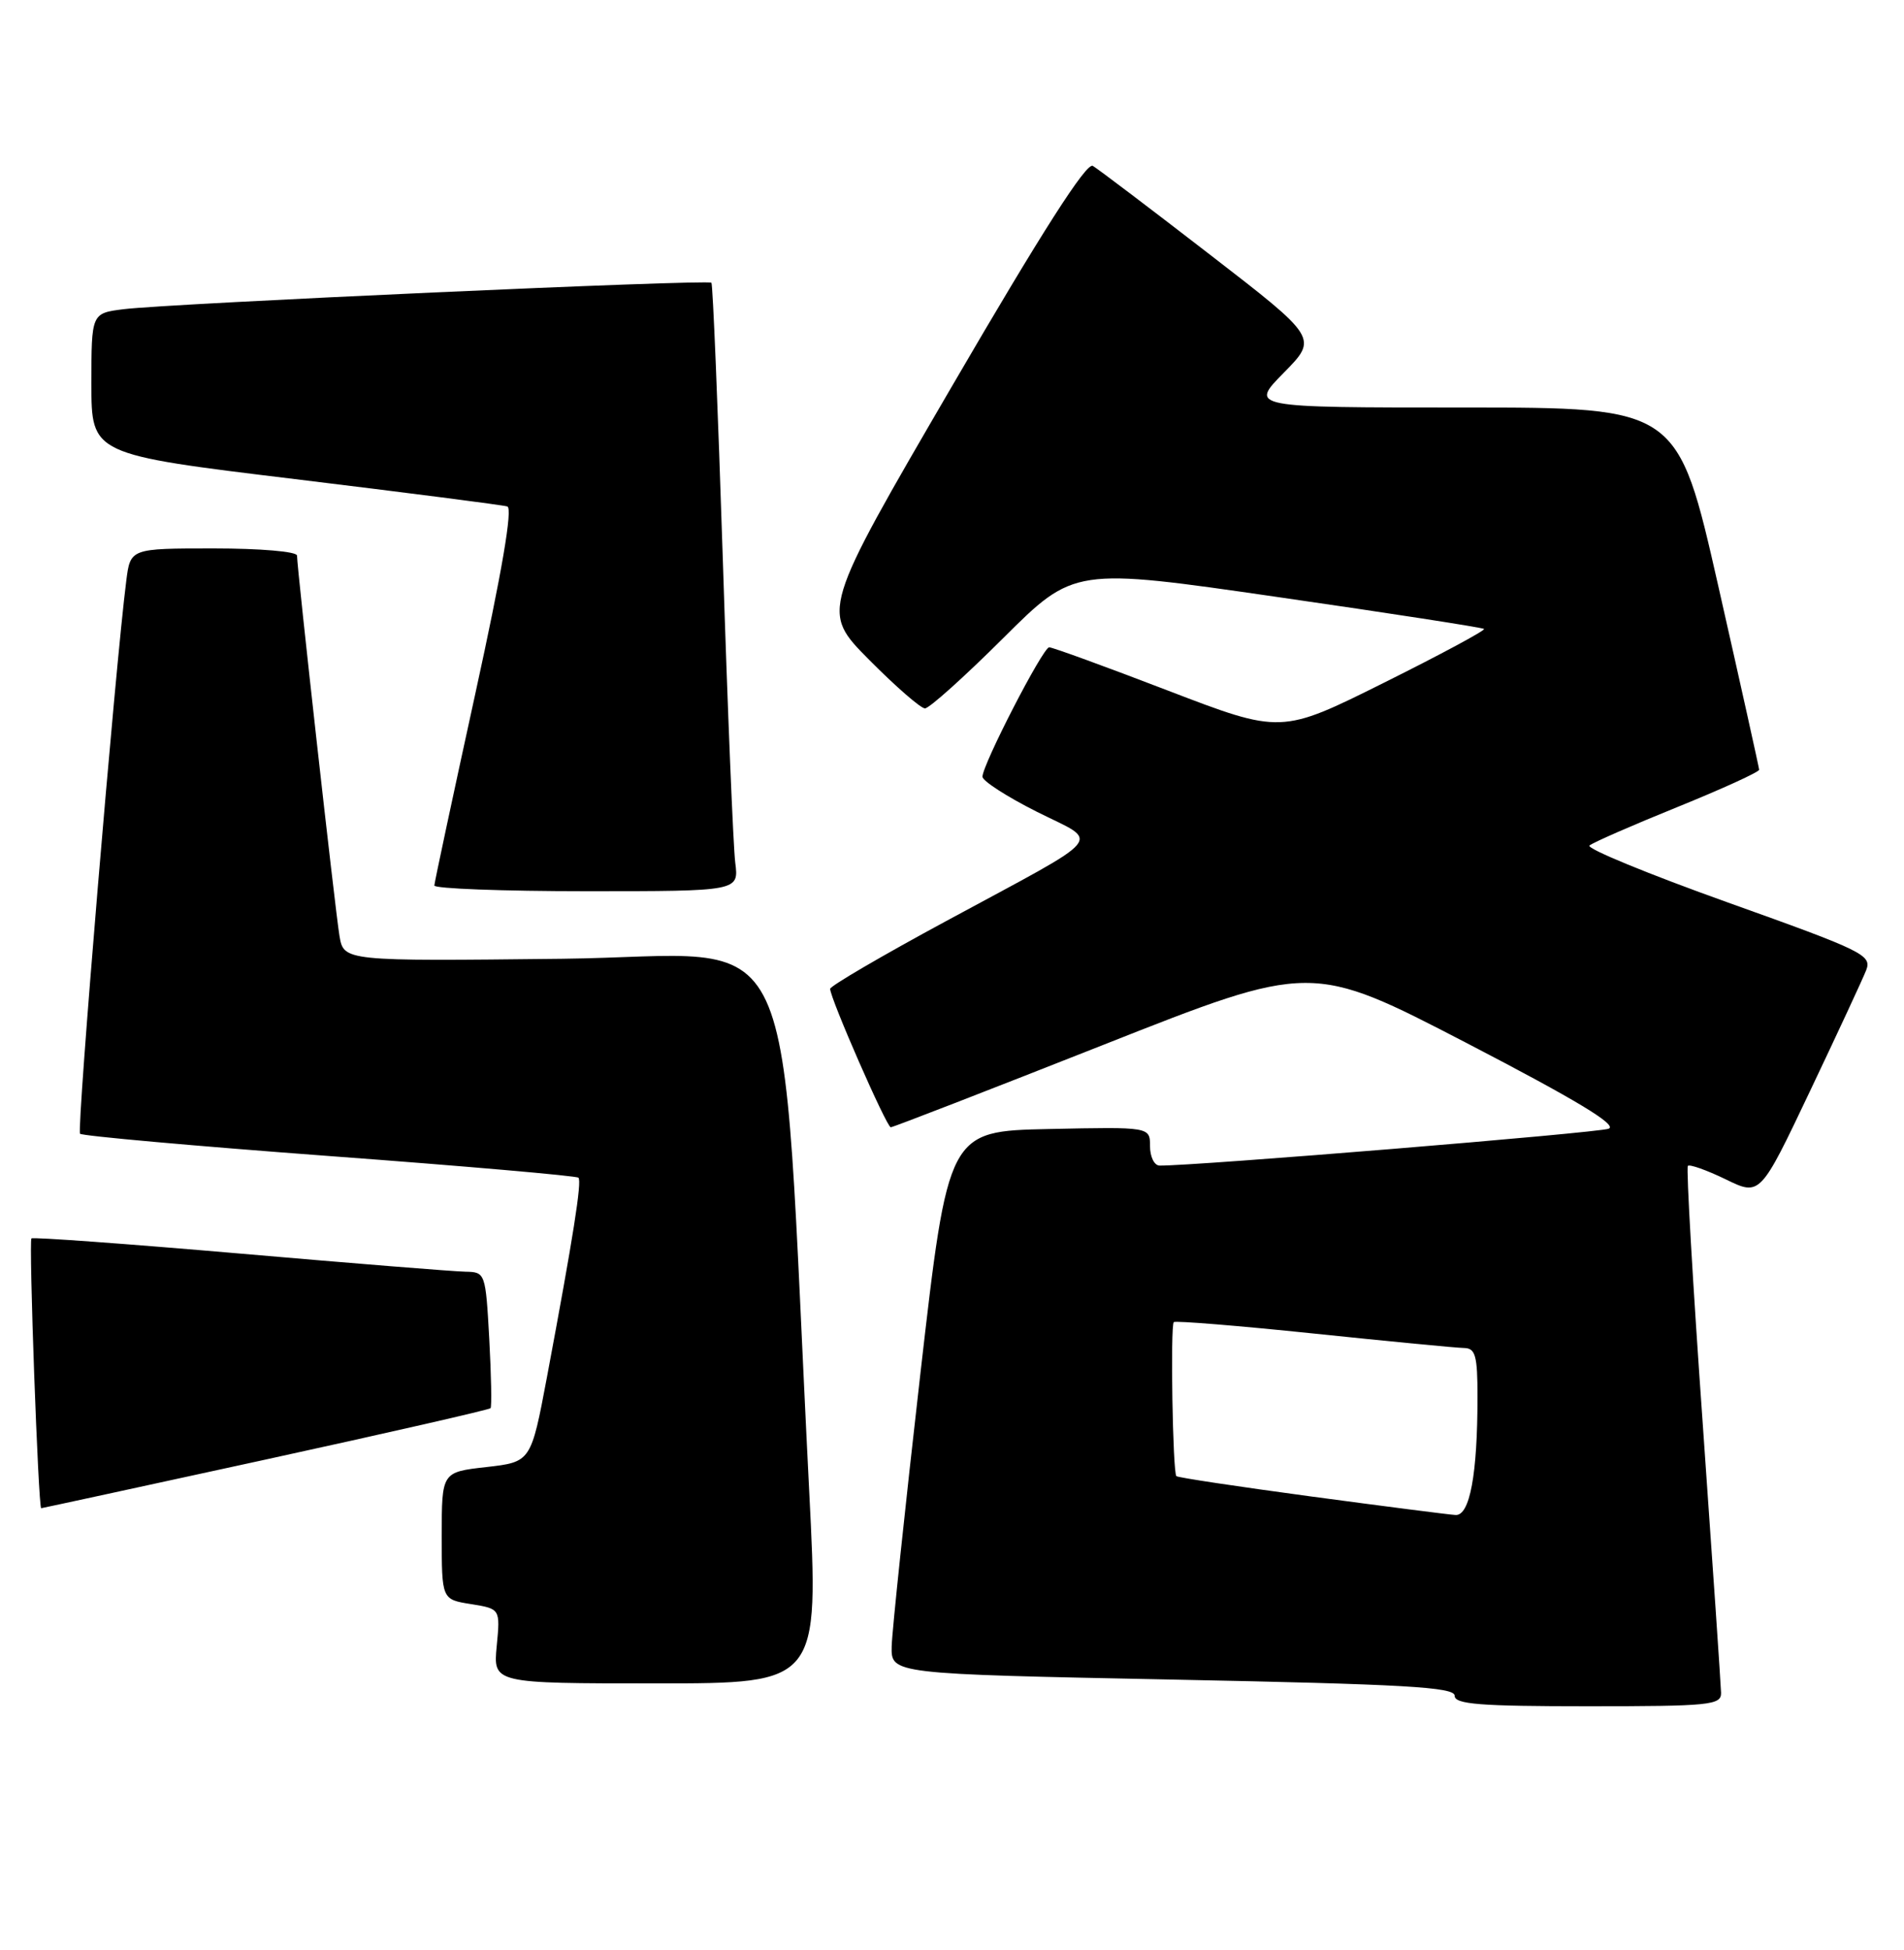 <?xml version="1.0" encoding="UTF-8" standalone="no"?>
<!DOCTYPE svg PUBLIC "-//W3C//DTD SVG 1.1//EN" "http://www.w3.org/Graphics/SVG/1.1/DTD/svg11.dtd" >
<svg xmlns="http://www.w3.org/2000/svg" xmlns:xlink="http://www.w3.org/1999/xlink" version="1.1" viewBox="0 0 250 256">
 <g >
 <path fill="currentColor"
d=" M 225.98 222.25 C 225.96 221.29 224.88 205.43 223.58 187.00 C 222.27 168.57 221.39 153.30 221.62 153.06 C 221.85 152.82 224.08 153.61 226.58 154.82 C 231.11 157.03 231.11 157.03 237.65 143.26 C 241.25 135.69 244.57 128.55 245.03 127.38 C 245.80 125.39 244.71 124.85 226.87 118.48 C 216.44 114.75 208.26 111.39 208.70 111.00 C 209.14 110.62 214.34 108.34 220.25 105.95 C 226.16 103.55 230.99 101.35 230.98 101.05 C 230.96 100.75 228.56 89.93 225.63 77.00 C 220.30 53.50 220.30 53.50 192.19 53.50 C 164.07 53.50 164.07 53.50 168.56 48.94 C 173.05 44.38 173.05 44.38 158.88 33.44 C 151.09 27.42 144.16 22.17 143.49 21.78 C 142.66 21.28 136.80 30.44 125.03 50.65 C 107.79 80.24 107.79 80.24 114.12 86.62 C 117.60 90.13 120.90 93.00 121.45 93.00 C 122.01 93.00 126.64 88.84 131.74 83.76 C 141.03 74.51 141.03 74.51 167.76 78.38 C 182.47 80.50 194.66 82.39 194.86 82.57 C 195.06 82.75 189.15 85.93 181.72 89.63 C 168.21 96.36 168.21 96.36 153.35 90.66 C 145.18 87.52 138.17 84.97 137.76 84.98 C 136.93 85.00 129.00 100.39 129.00 101.97 C 129.00 102.52 132.20 104.59 136.12 106.56 C 144.51 110.78 145.75 109.28 124.25 120.91 C 115.86 125.44 109.00 129.45 109.00 129.82 C 109.00 131.06 116.42 148.00 116.96 147.99 C 117.26 147.99 129.81 143.12 144.85 137.18 C 172.20 126.37 172.20 126.37 192.57 136.93 C 207.01 144.43 212.43 147.70 211.22 148.18 C 209.82 148.73 156.66 153.09 152.25 153.02 C 151.56 153.01 151.00 151.86 151.00 150.47 C 151.00 147.94 151.00 147.94 137.75 148.22 C 124.50 148.50 124.50 148.50 120.83 180.50 C 118.82 198.10 117.13 214.13 117.08 216.13 C 117.00 219.76 117.00 219.76 154.00 220.50 C 184.43 221.11 191.00 221.48 191.00 222.62 C 191.00 223.74 194.29 224.00 208.50 224.00 C 224.51 224.00 226.00 223.85 225.98 222.25 Z  M 106.25 195.75 C 102.28 117.66 105.93 125.51 73.81 125.87 C 45.13 126.19 45.13 126.19 44.57 122.84 C 44.00 119.41 39.00 74.62 39.00 72.94 C 39.00 72.41 34.20 72.00 28.06 72.00 C 17.12 72.00 17.12 72.00 16.58 76.25 C 15.15 87.36 10.05 148.38 10.51 148.84 C 10.80 149.13 25.54 150.45 43.27 151.77 C 60.99 153.08 75.70 154.37 75.95 154.61 C 76.42 155.09 75.28 162.31 71.83 180.72 C 69.72 191.93 69.72 191.93 63.86 192.60 C 58.00 193.26 58.00 193.26 58.00 201.62 C 58.00 209.98 58.00 209.98 61.84 210.59 C 65.69 211.21 65.69 211.21 65.22 216.10 C 64.75 221.00 64.75 221.00 86.14 221.00 C 107.53 221.00 107.53 221.00 106.25 195.75 Z  M 34.85 191.62 C 50.94 188.11 64.24 185.07 64.41 184.87 C 64.58 184.67 64.50 180.56 64.24 175.75 C 63.76 167.11 63.72 167.00 61.12 166.95 C 59.68 166.93 46.35 165.86 31.50 164.57 C 16.65 163.29 4.33 162.39 4.13 162.58 C 3.76 162.91 5.03 198.00 5.41 198.00 C 5.51 198.00 18.76 195.13 34.85 191.62 Z  M 96.54 113.25 C 96.28 111.19 95.54 93.30 94.91 73.50 C 94.27 53.70 93.60 37.33 93.41 37.12 C 92.99 36.65 22.28 39.84 16.25 40.59 C 12.00 41.12 12.00 41.12 12.00 50.39 C 12.00 59.66 12.00 59.66 38.75 62.90 C 53.46 64.69 66.00 66.30 66.61 66.49 C 67.34 66.71 65.93 75.00 62.39 91.16 C 59.46 104.55 57.05 115.84 57.03 116.25 C 57.01 116.66 66.01 117.00 77.01 117.00 C 97.02 117.00 97.02 117.00 96.54 113.25 Z  M 172.15 196.46 C 162.60 195.17 154.64 193.98 154.46 193.79 C 153.98 193.32 153.66 174.01 154.12 173.57 C 154.33 173.37 162.60 174.04 172.50 175.07 C 182.40 176.10 191.29 176.96 192.25 176.97 C 193.73 177.00 194.00 177.98 194.00 183.36 C 194.00 193.57 192.99 199.02 191.11 198.89 C 190.23 198.84 181.69 197.74 172.15 196.46 Z "/>
</g>
</svg>